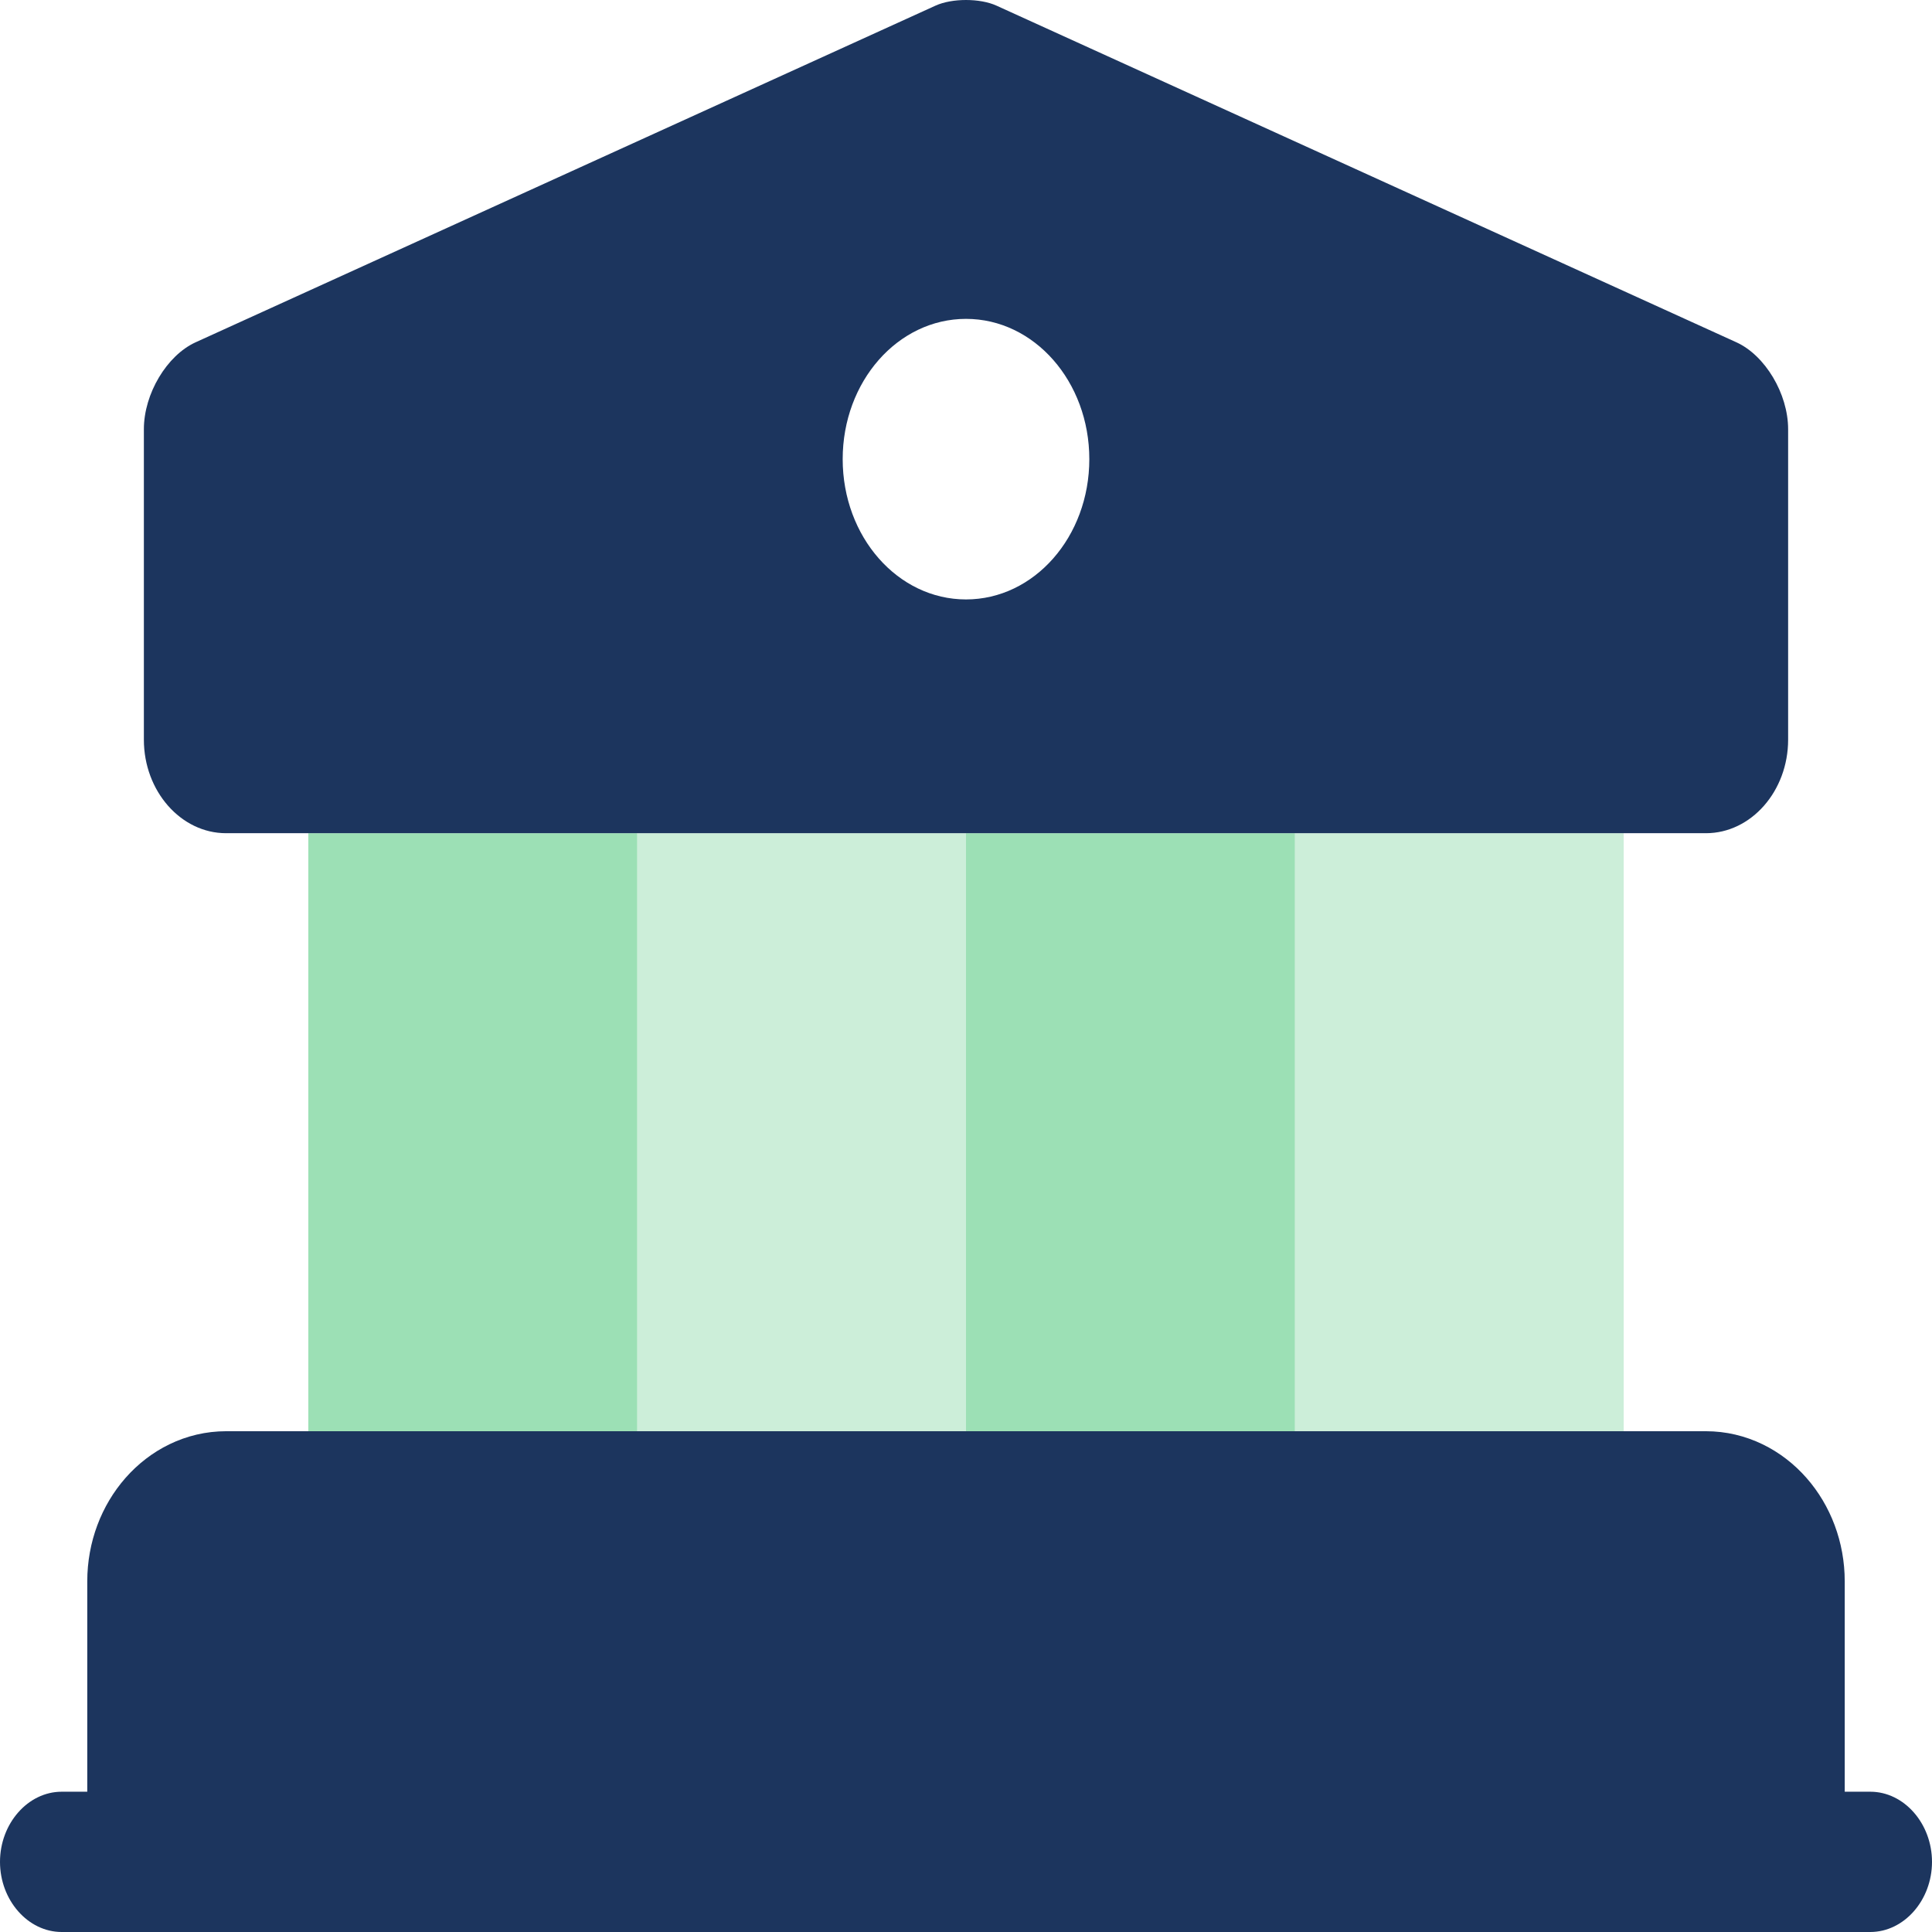 <svg width="64" height="64" viewBox="0 0 64 64" fill="none" xmlns="http://www.w3.org/2000/svg">
<path opacity="0.6" d="M21.106 27.601H10.213V49.286H21.106V27.601Z" fill="#00AE42" fill-opacity="0.65"/>
<path opacity="0.4" d="M32 27.601H21.106V49.286H32V27.601Z" fill="#00AE42" fill-opacity="0.5"/>
<path opacity="0.6" d="M42.894 27.601H32V49.286H42.894V27.601Z" fill="#00AE42" fill-opacity="0.65"/>
<path opacity="0.4" d="M53.787 27.601H42.894V49.286H53.787V27.601Z" fill="#00AE42" fill-opacity="0.5"/>
<path d="M59.234 52.383V61.677H4.766V52.383C4.766 50.68 5.992 49.286 7.489 49.286H56.511C58.008 49.286 59.234 50.68 59.234 52.383Z" fill="#1C355E" stroke="#1C355E" stroke-width="3.75" stroke-miterlimit="10" stroke-linecap="round" stroke-linejoin="round"/>
<path d="M61.957 64H2.043C0.926 64 0 62.947 0 61.677C0 60.407 0.926 59.353 2.043 59.353H61.957C63.074 59.353 64 60.407 64 61.677C64 62.947 63.074 64 61.957 64Z" fill="#1C355E"/>
<path d="M57.518 11.338L33.008 0.186C32.463 -0.062 31.537 -0.062 30.992 0.186L6.482 11.338C5.529 11.771 4.766 13.041 4.766 14.219V24.503C4.766 26.207 5.992 27.601 7.489 27.601H56.511C58.008 27.601 59.234 26.207 59.234 24.503V14.219C59.234 13.041 58.471 11.771 57.518 11.338ZM32 19.857C29.74 19.857 27.915 17.781 27.915 15.21C27.915 12.639 29.74 10.563 32 10.563C34.261 10.563 36.085 12.639 36.085 15.21C36.085 17.781 34.261 19.857 32 19.857Z" fill="#1C355E"/>
</svg>
